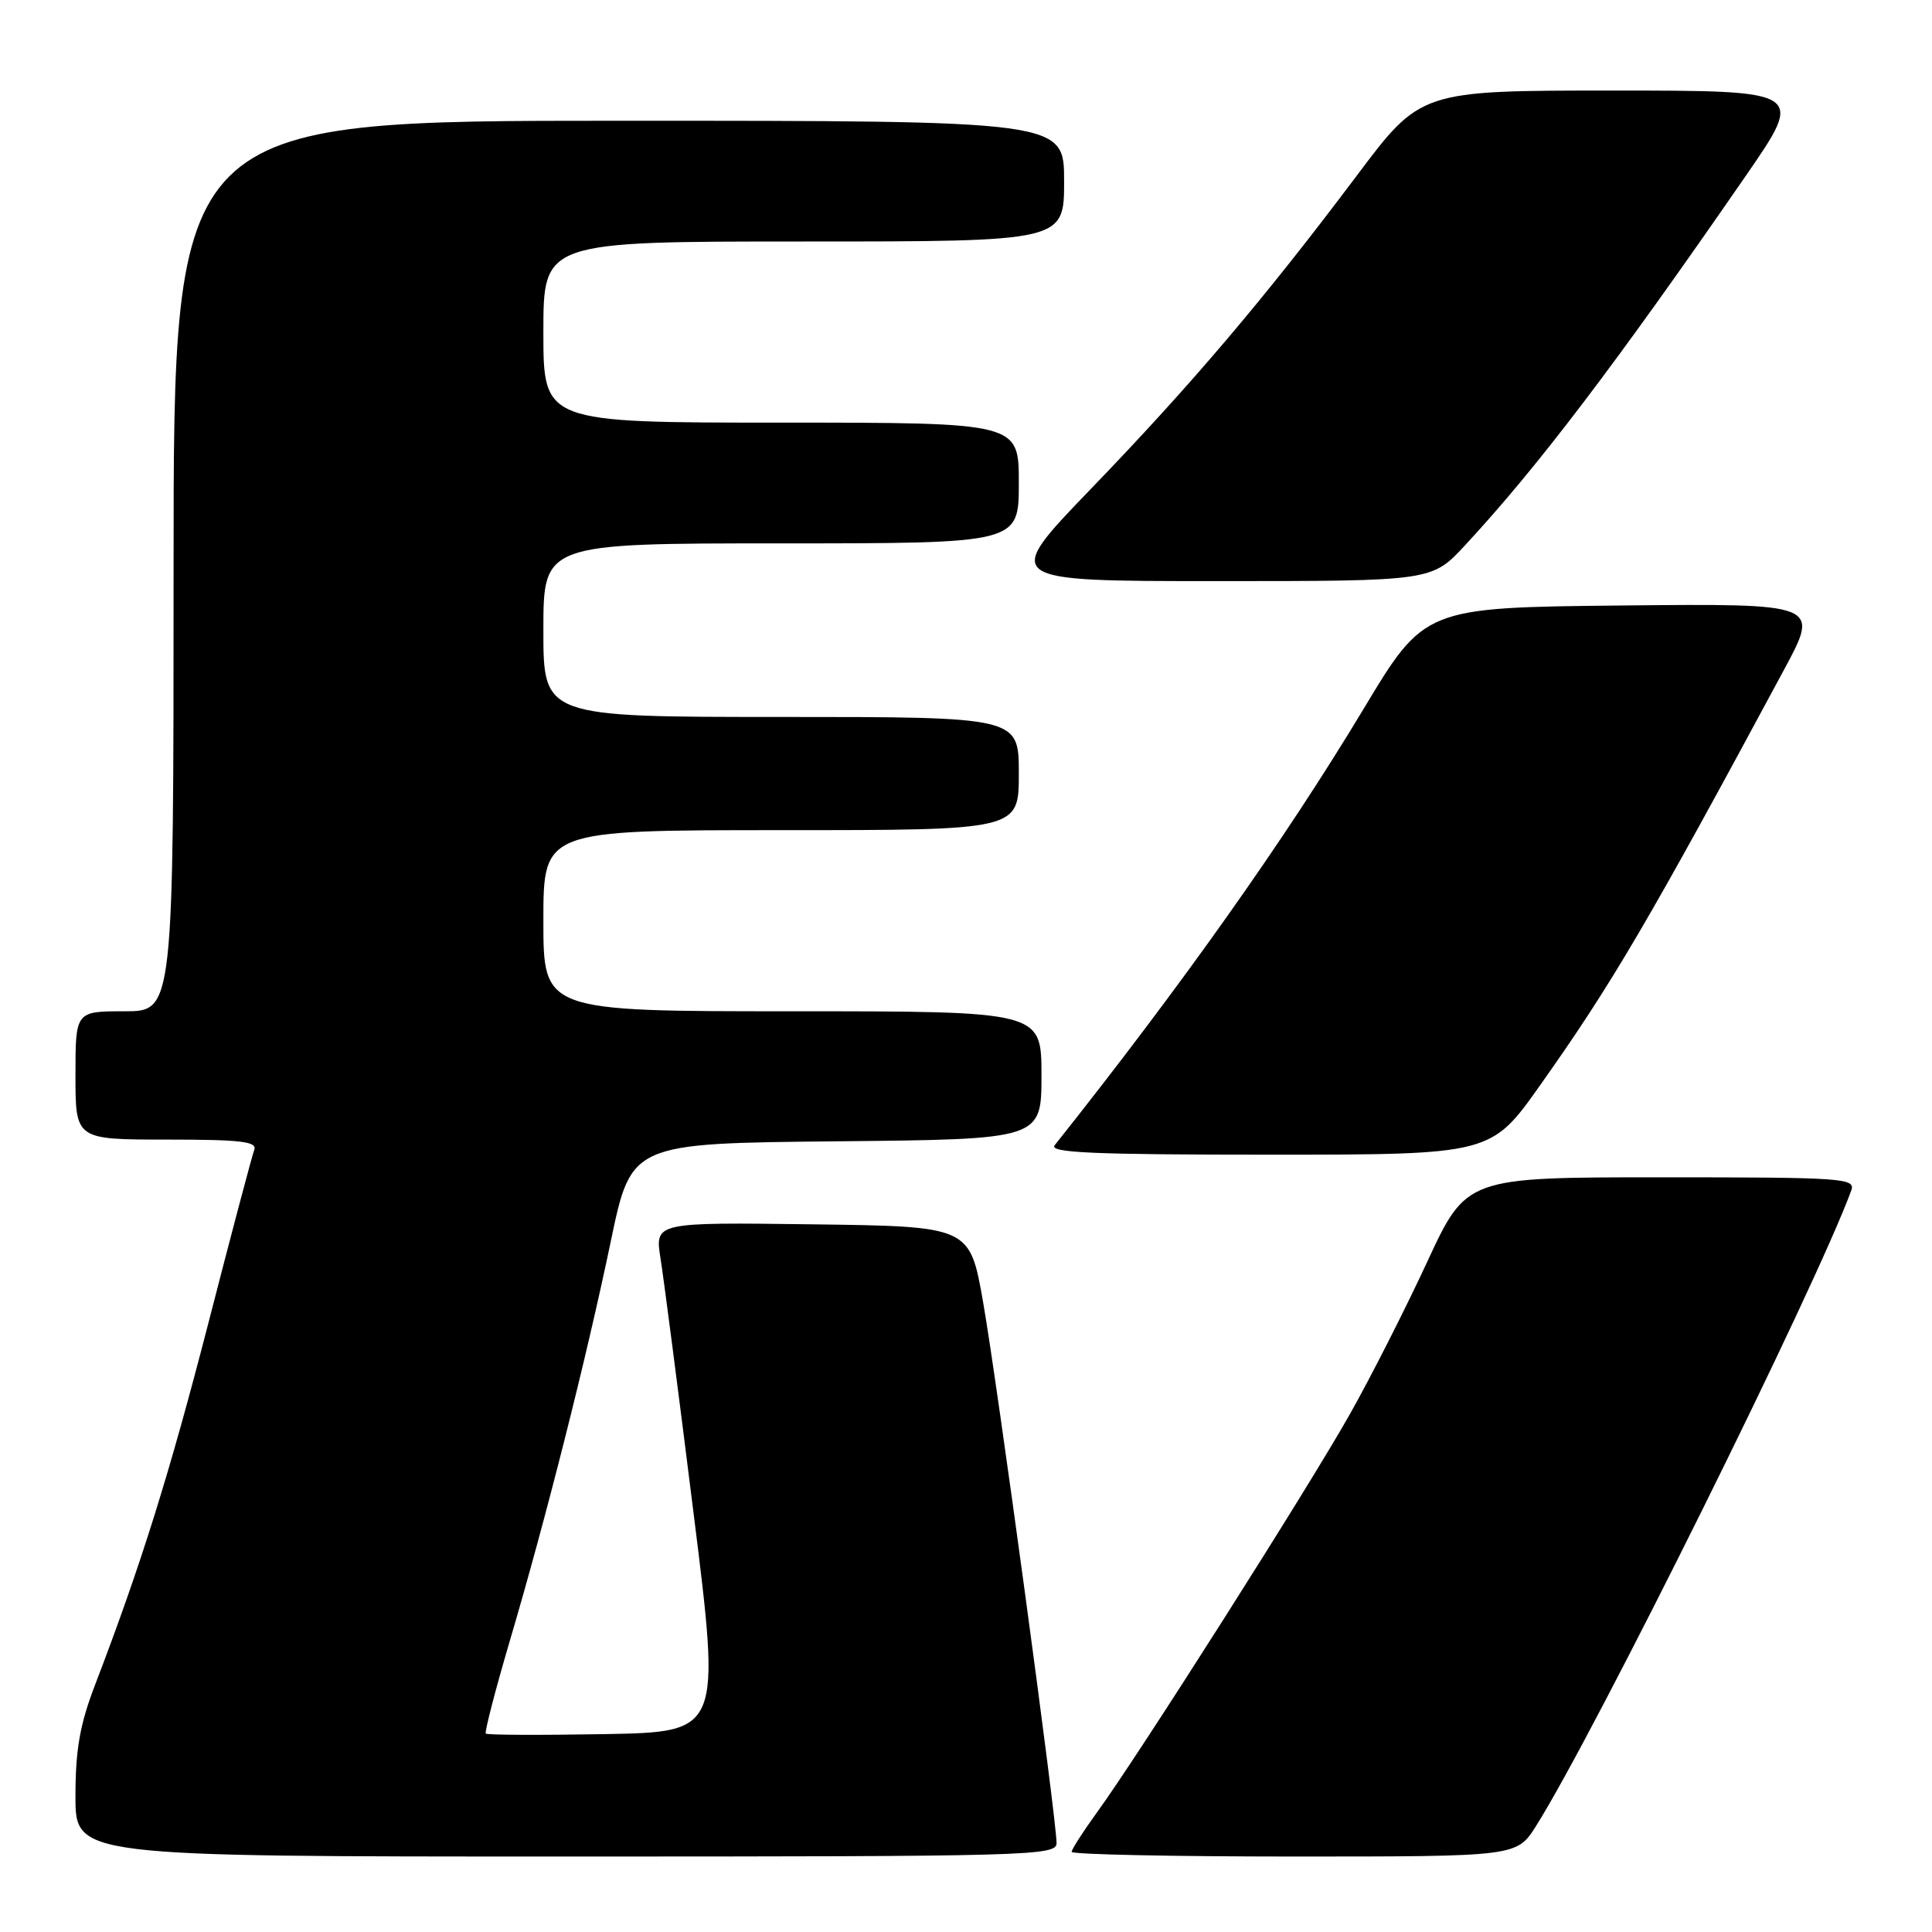 <?xml version="1.0" encoding="UTF-8" standalone="no"?>
<!DOCTYPE svg PUBLIC "-//W3C//DTD SVG 1.1//EN" "http://www.w3.org/Graphics/SVG/1.1/DTD/svg11.dtd" >
<svg xmlns="http://www.w3.org/2000/svg" xmlns:xlink="http://www.w3.org/1999/xlink" version="1.1" viewBox="0 0 256 256">
 <g >
 <path fill="currentColor"
d=" M 140.00 244.21 C 140.00 241.11 132.10 182.96 130.26 172.50 C 128.50 162.50 128.50 162.50 107.63 162.23 C 86.77 161.96 86.77 161.96 87.52 166.73 C 87.94 169.35 89.91 184.55 91.90 200.50 C 95.53 229.50 95.53 229.50 80.12 229.78 C 71.65 229.93 64.56 229.90 64.37 229.71 C 64.19 229.52 65.62 223.99 67.55 217.43 C 72.32 201.28 77.65 180.21 80.93 164.50 C 83.64 151.50 83.64 151.50 110.82 151.23 C 138.00 150.97 138.00 150.97 138.00 142.48 C 138.00 134.00 138.00 134.00 105.00 134.00 C 72.00 134.00 72.00 134.00 72.00 122.00 C 72.00 110.00 72.00 110.00 103.50 110.00 C 135.00 110.00 135.00 110.00 135.00 102.50 C 135.00 95.00 135.00 95.00 103.50 95.00 C 72.00 95.00 72.00 95.00 72.00 83.50 C 72.00 72.00 72.00 72.00 103.50 72.00 C 135.00 72.00 135.00 72.00 135.00 64.00 C 135.00 56.00 135.00 56.00 103.50 56.00 C 72.00 56.00 72.00 56.00 72.00 44.00 C 72.00 32.00 72.00 32.00 106.50 32.00 C 141.00 32.00 141.00 32.00 141.00 24.00 C 141.00 16.00 141.00 16.00 82.00 16.00 C 23.00 16.00 23.00 16.00 23.00 75.00 C 23.00 134.00 23.00 134.00 16.50 134.00 C 10.00 134.00 10.00 134.00 10.00 142.50 C 10.00 151.00 10.00 151.00 22.11 151.00 C 31.94 151.00 34.12 151.26 33.69 152.37 C 33.40 153.12 30.68 163.39 27.64 175.20 C 22.43 195.39 18.67 207.41 12.59 223.27 C 10.58 228.52 10.00 231.84 10.00 238.02 C 10.00 246.00 10.00 246.00 75.00 246.00 C 136.77 246.00 140.00 245.91 140.00 244.21 Z  M 203.53 241.96 C 211.33 229.60 240.56 170.67 245.30 157.75 C 245.90 156.11 244.29 156.00 220.12 156.00 C 194.30 156.00 194.30 156.00 189.09 167.25 C 186.22 173.44 181.60 182.55 178.80 187.50 C 173.31 197.23 150.85 232.60 145.37 240.13 C 143.52 242.68 142.00 245.05 142.00 245.38 C 142.00 245.72 155.27 246.00 171.49 246.00 C 200.97 246.00 200.97 246.00 203.53 241.96 Z  M 204.11 143.75 C 213.58 130.37 218.45 122.09 236.40 88.73 C 241.12 79.97 241.12 79.97 214.94 80.23 C 188.75 80.50 188.75 80.50 180.63 94.02 C 170.29 111.21 156.59 130.56 139.75 151.75 C 138.96 152.74 144.77 153.00 168.16 153.00 C 197.57 153.00 197.57 153.00 204.11 143.75 Z  M 194.13 72.25 C 203.74 61.89 214.09 48.26 231.36 23.25 C 239.12 12.00 239.12 12.00 213.68 12.00 C 188.24 12.00 188.24 12.00 179.76 23.30 C 167.50 39.62 157.87 50.97 144.52 64.81 C 132.77 77.00 132.77 77.00 161.25 77.00 C 189.73 77.00 189.73 77.00 194.13 72.25 Z "/>
</g>
</svg>